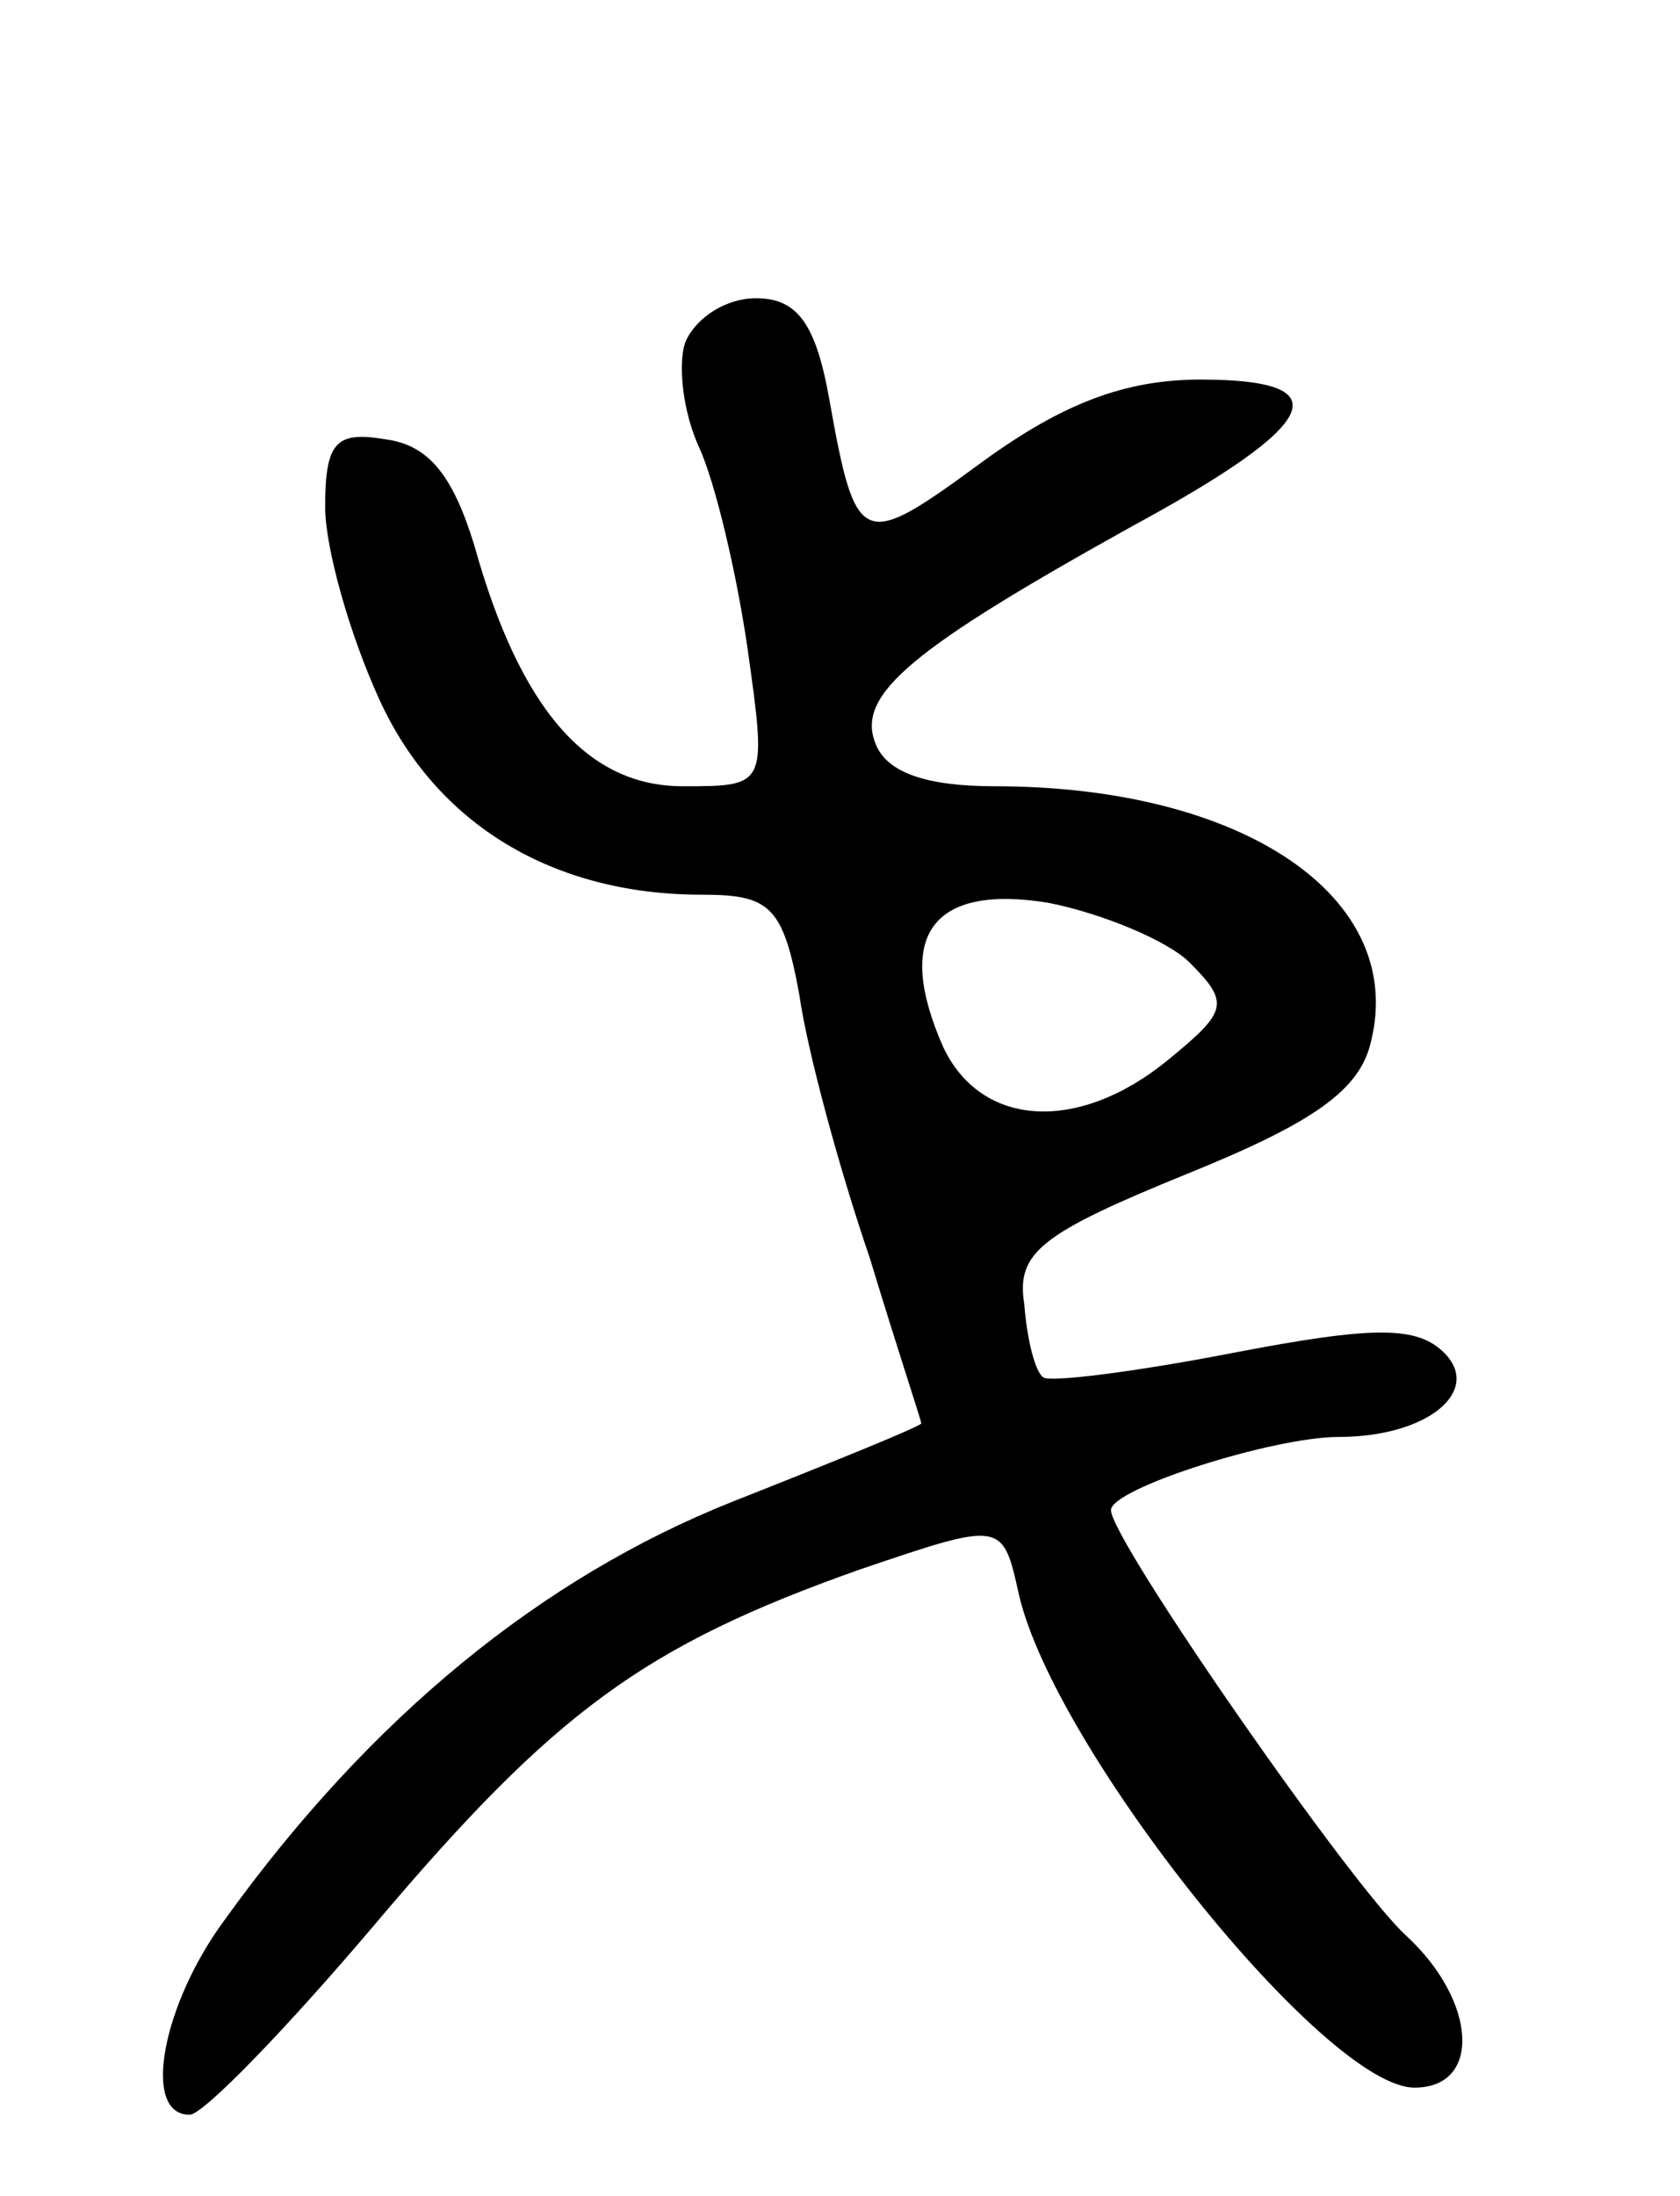 <svg version="1.0" xmlns="http://www.w3.org/2000/svg"
 width="62pt" height="81pt" viewBox="0 0 62 81"
 preserveAspectRatio="xMidYMid meet">
<g transform="translate(0,81) scale(0.1,-0.1)"
fill="#000000" stroke="none">
<path d="M253 684 c-3 -8 -1 -26 5 -39 6 -13 14 -47 18 -75 7 -50 7 -50 -24
-50 -35 0 -60 28 -77 89 -8 26 -17 37 -33 39 -18 3 -22 -1 -22 -25 0 -15 9
-47 20 -71 21 -46 64 -72 119 -72 25 0 30 -4 36 -37 3 -21 15 -65 26 -97 10
-33 19 -60 19 -61 0 -1 -32 -14 -70 -29 -70 -28 -133 -79 -187 -154 -23 -31
-31 -72 -13 -72 5 0 36 32 69 71 66 78 99 102 178 130 53 18 53 18 59 -9 13
-57 113 -182 146 -182 25 0 23 32 -3 56 -20 18 -109 146 -109 157 0 8 60 27
84 27 33 0 53 17 39 31 -10 10 -26 10 -78 0 -36 -7 -68 -11 -70 -9 -3 2 -6 14
-7 27 -3 19 6 26 60 48 47 19 64 31 68 49 13 53 -47 94 -139 94 -25 0 -40 5
-44 16 -7 18 14 35 95 80 70 38 77 54 25 54 -28 0 -51 -9 -80 -30 -45 -33 -47
-33 -57 23 -5 28 -12 37 -27 37 -11 0 -22 -7 -26 -16z m186 -229 c15 -15 14
-18 -8 -36 -33 -27 -69 -25 -83 5 -18 41 -4 60 39 53 20 -4 44 -14 52 -22z"/>
</g>
</svg>
